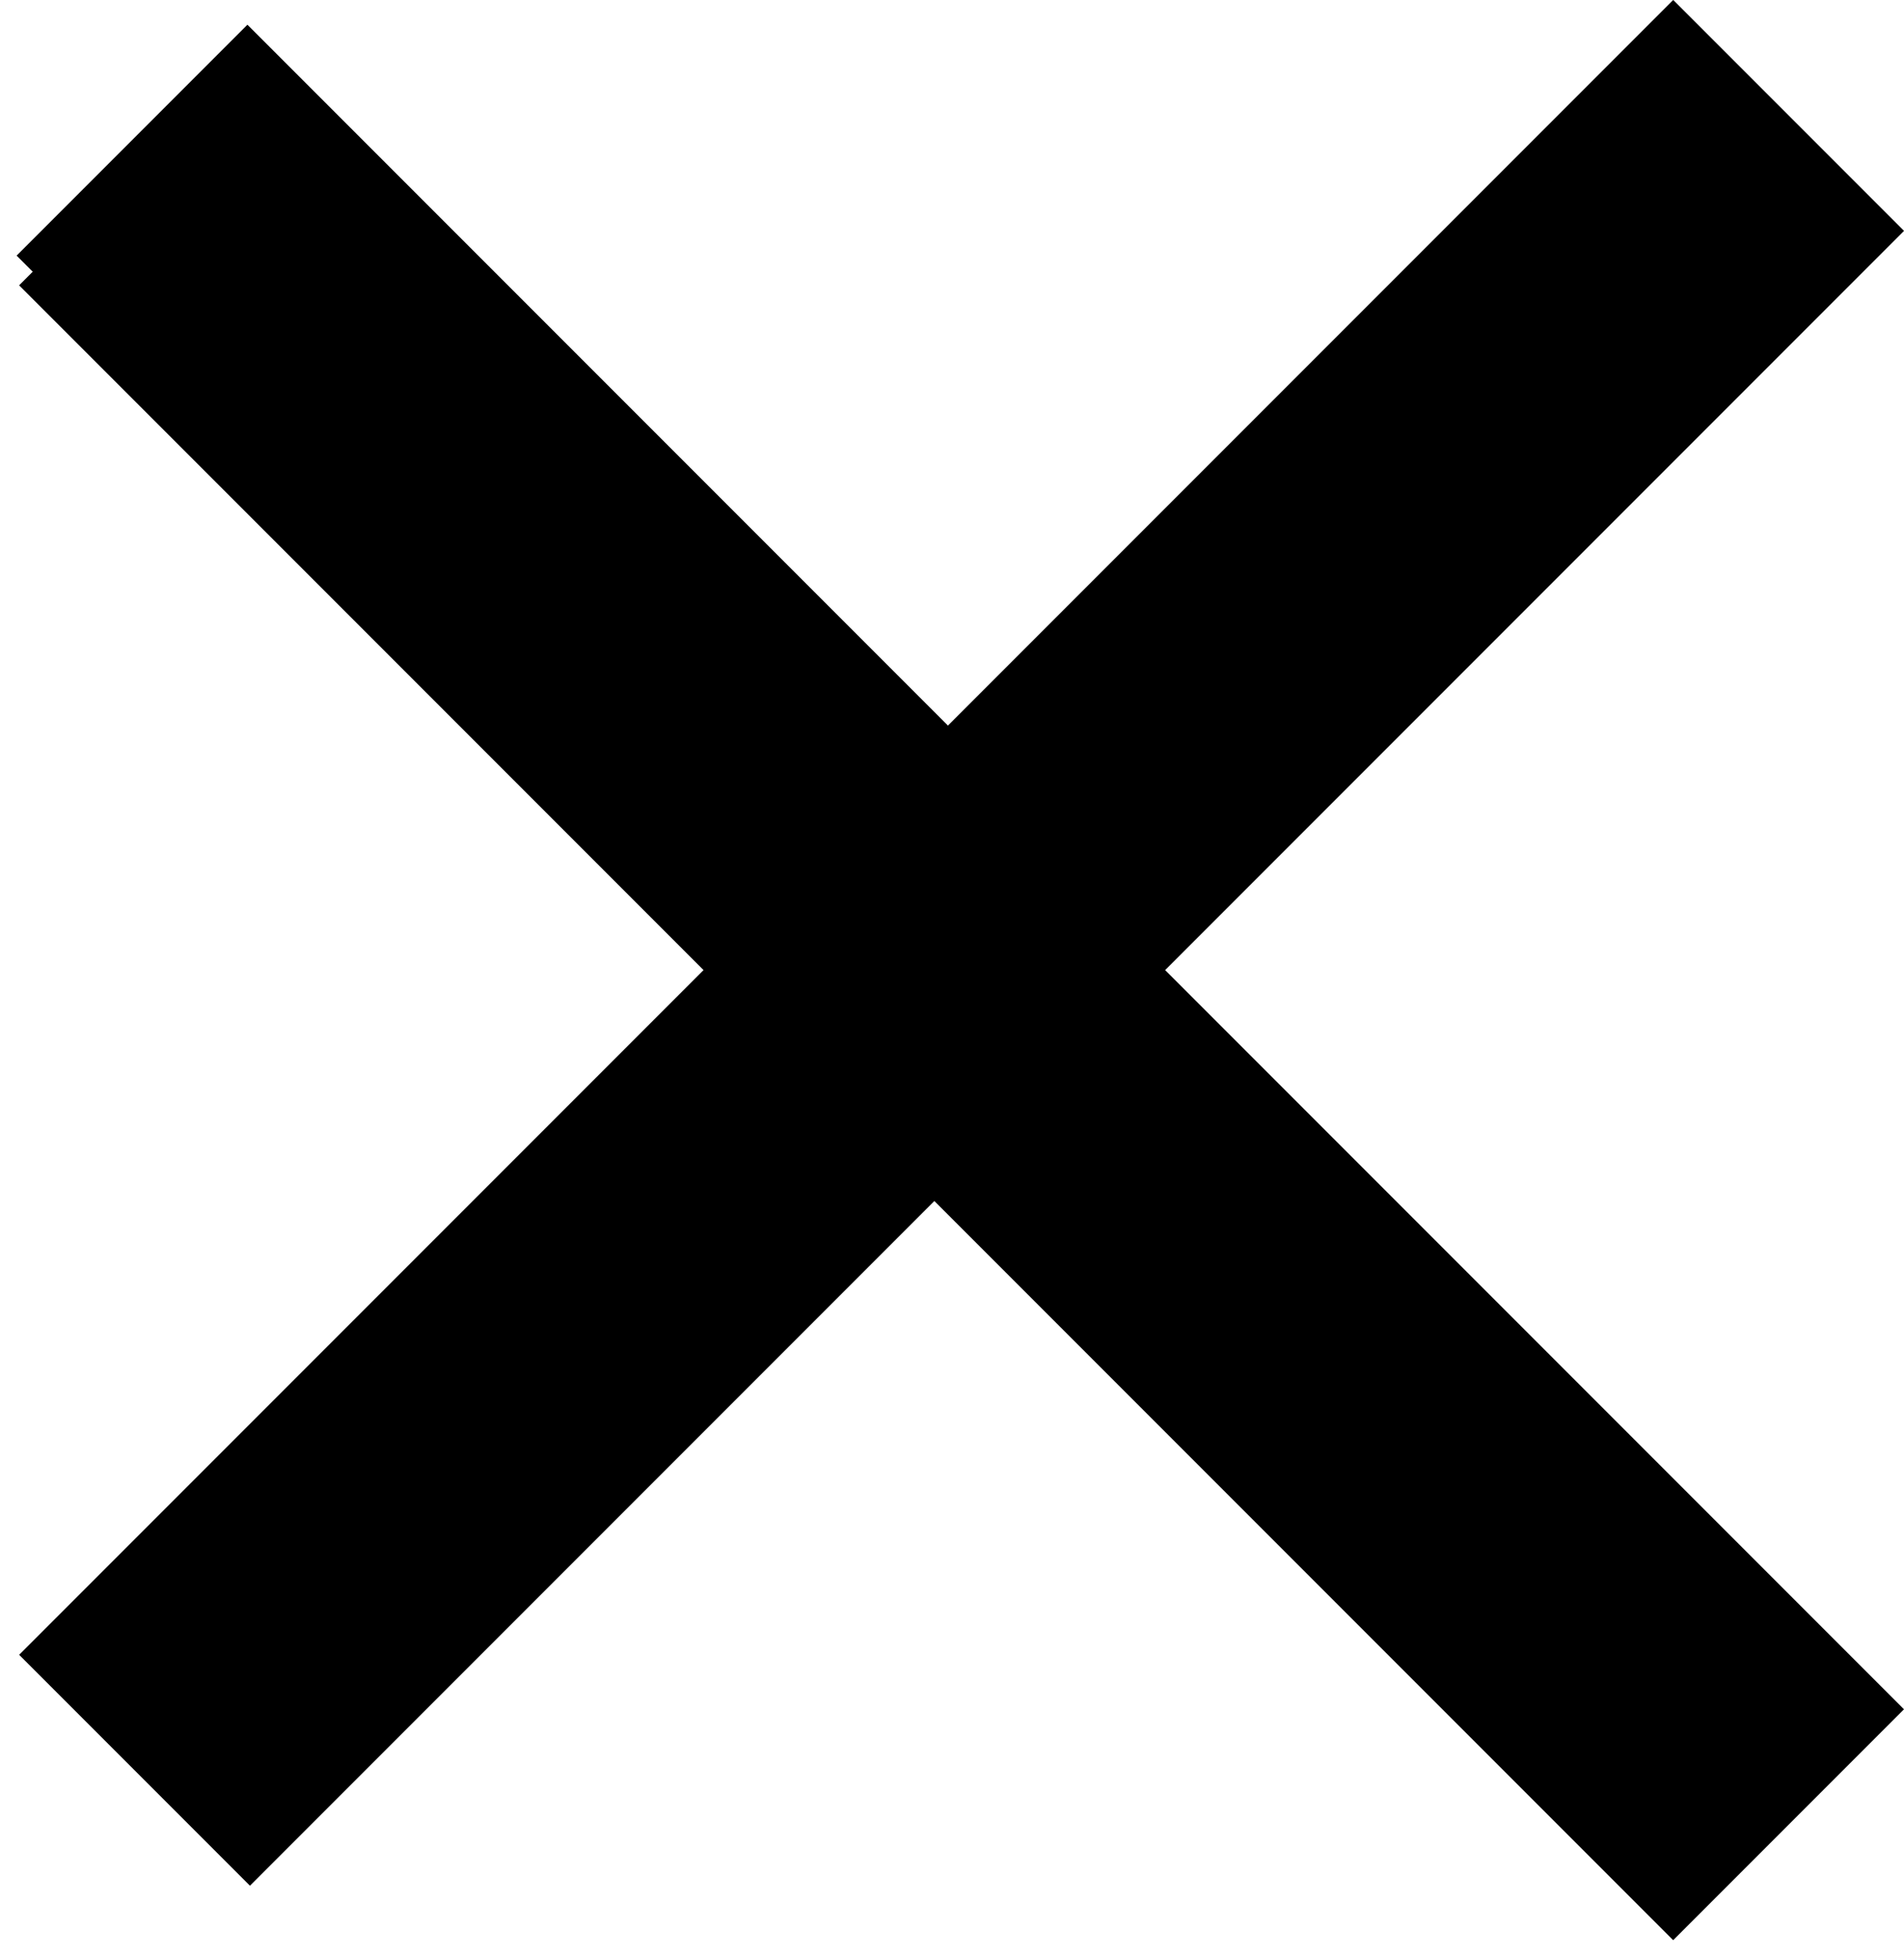 <svg width="35" height="36" viewBox="0 0 35 36" fill="none" xmlns="http://www.w3.org/2000/svg">
<rect x="4.548" y="0.454" width="21" height="6" transform="rotate(45 4.548 0.454)" fill="black"/>
<rect x="0.352" y="30.405" width="43" height="6" transform="rotate(-45 0.352 30.405)" fill="black"/>
<rect x="4.594" y="1" width="43" height="6" transform="rotate(45 4.594 1)" fill="black"/>
</svg>
